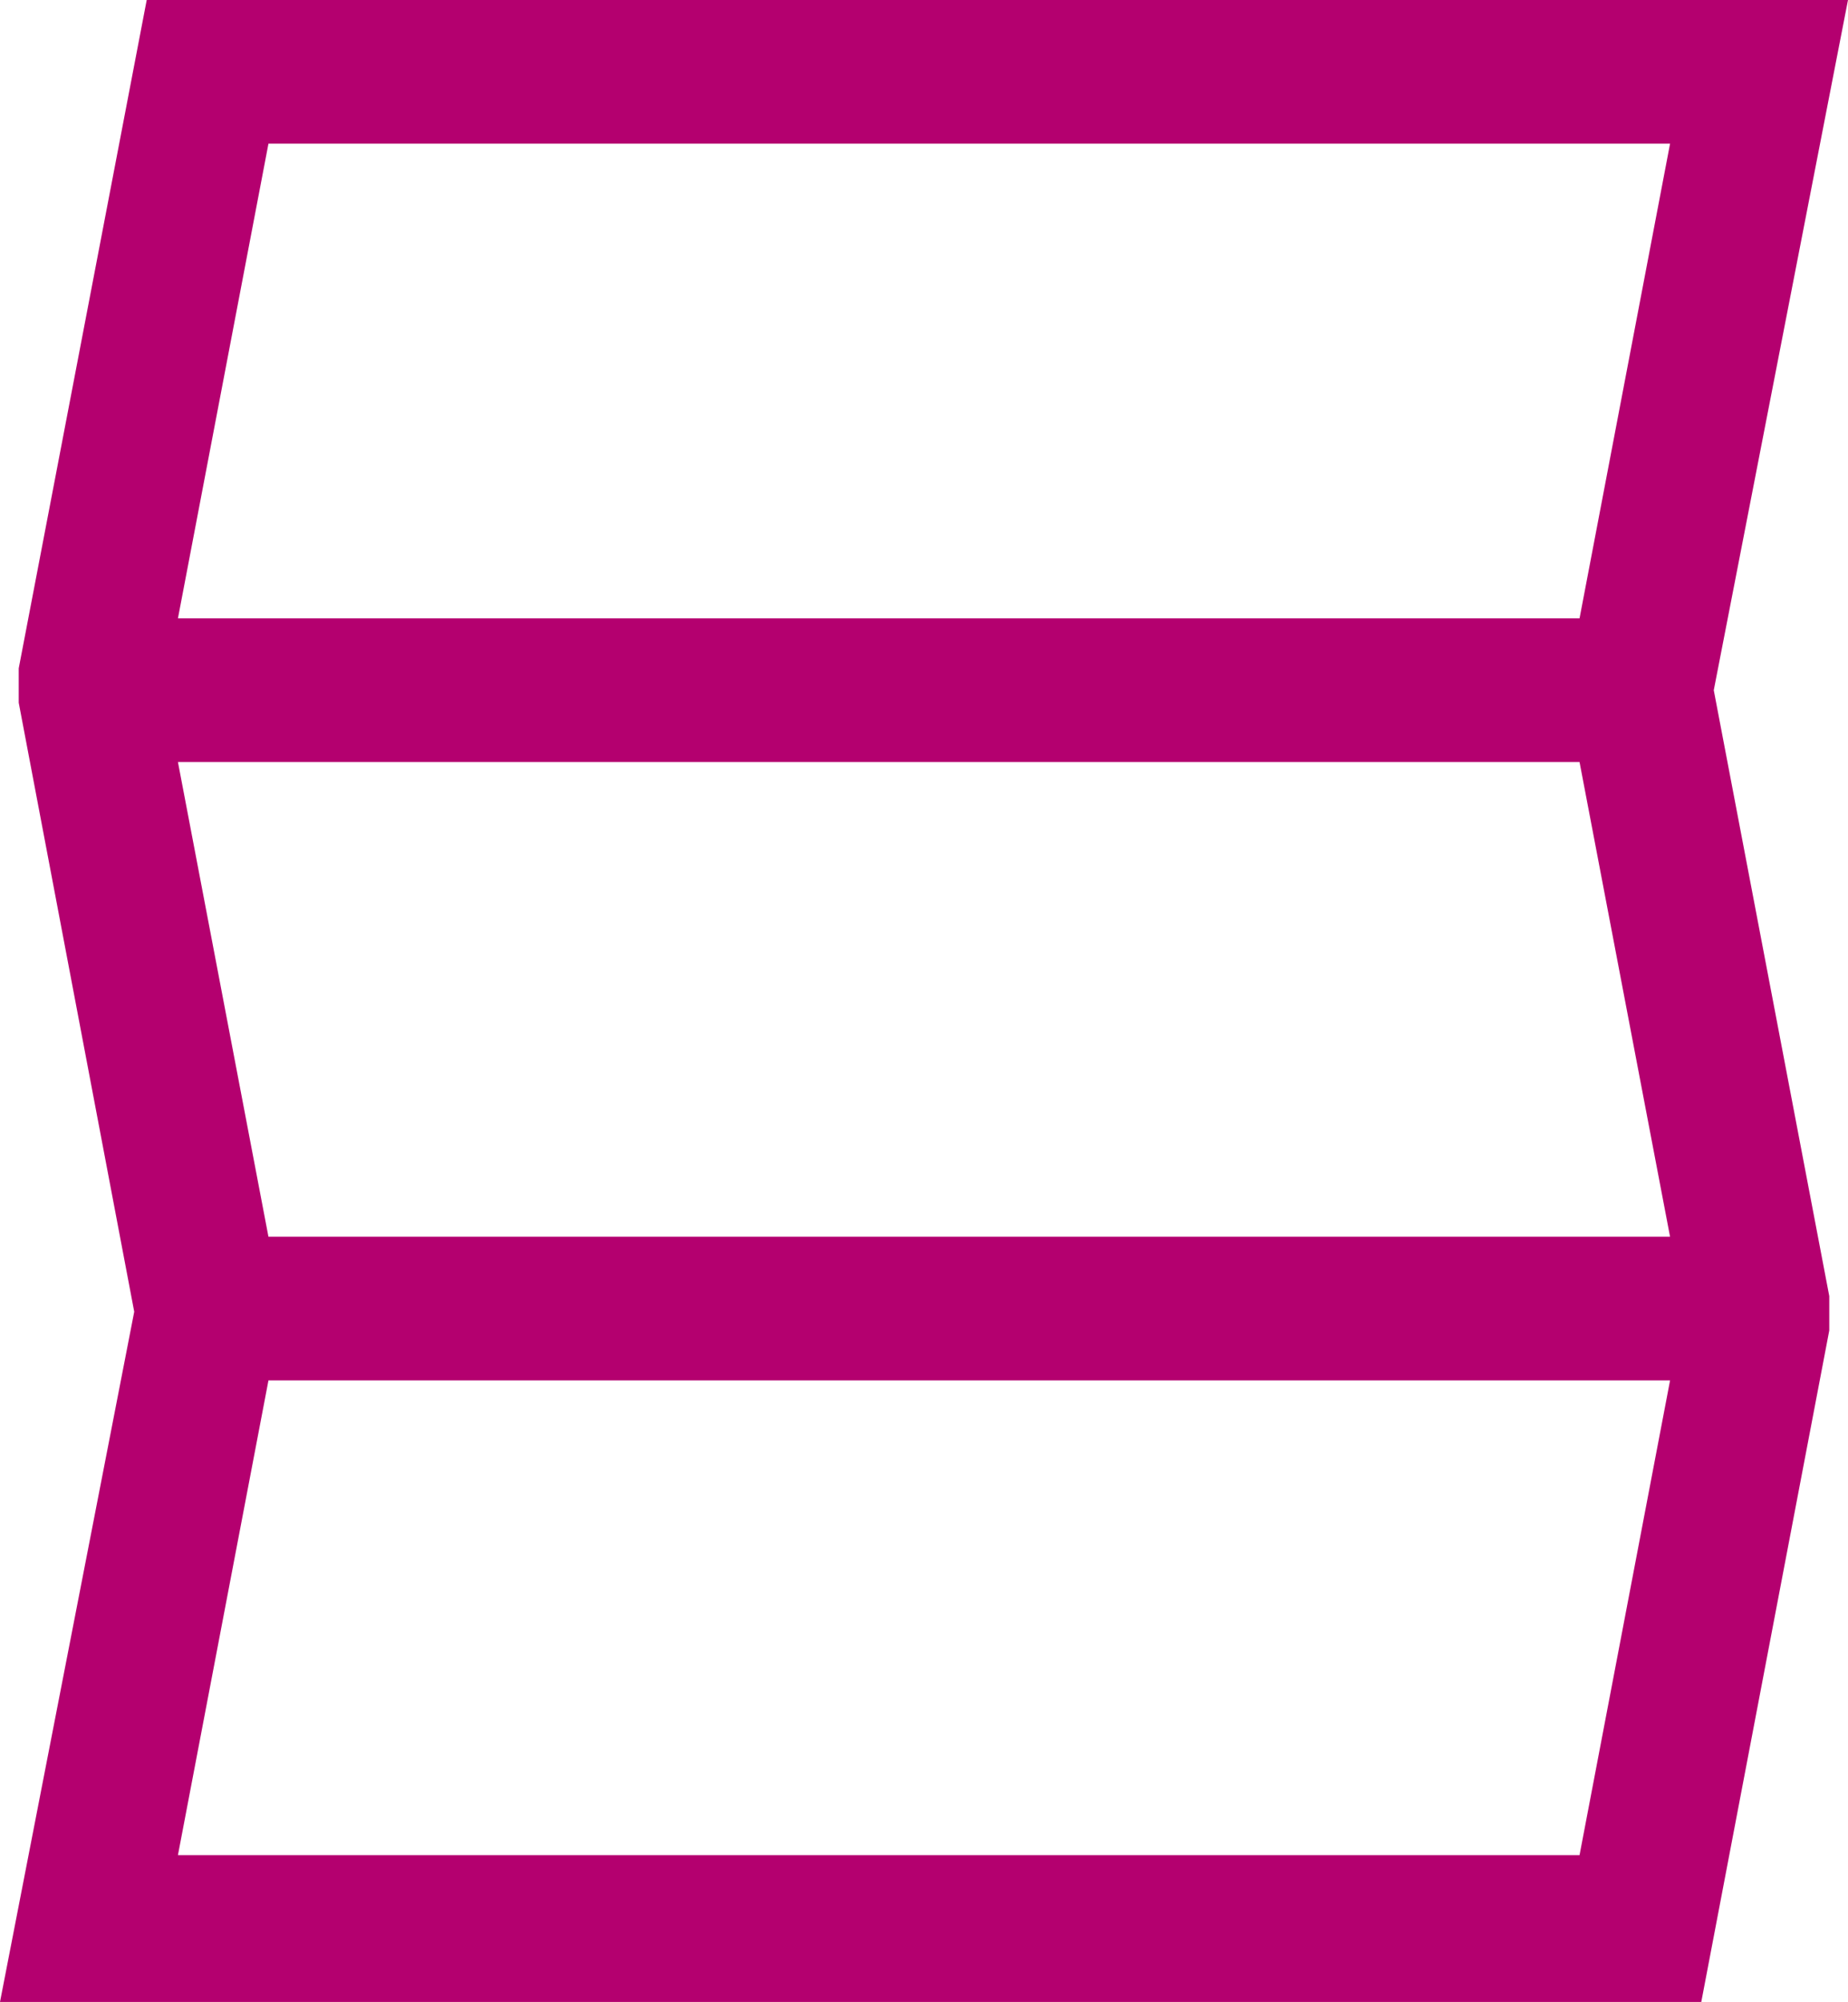 <?xml version="1.0" encoding="UTF-8" standalone="no"?>
<!-- Generator: Adobe Illustrator 17.1.0, SVG Export Plug-In . SVG Version: 6.00 Build 0)  -->

<svg
   xmlns:dc="http://purl.org/dc/elements/1.1/"
   xmlns:cc="http://creativecommons.org/ns#"
   xmlns:rdf="http://www.w3.org/1999/02/22-rdf-syntax-ns#"
   xmlns:svg="http://www.w3.org/2000/svg"
   xmlns="http://www.w3.org/2000/svg"
   xmlns:sodipodi="http://sodipodi.sourceforge.net/DTD/sodipodi-0.dtd"
   xmlns:inkscape="http://www.inkscape.org/namespaces/inkscape"
   version="1.1"
   id="Capa_1"
   x="0px"
   y="0px"
   viewBox="0 0 59.2 64.1"
   enable-background="new 0 0 70 70"
   xml:space="preserve"
   inkscape:version="0.91 r13725"
   sodipodi:docname="iconos at-32.svg"
   width="59.2"
   height="64.1"><defs
     id="defs5716" /><sodipodi:namedview
     pagecolor="#ffffff"
     bordercolor="#666666"
     borderopacity="1"
     objecttolerance="10"
     gridtolerance="10"
     guidetolerance="10"
     inkscape:pageopacity="0"
     inkscape:pageshadow="2"
     inkscape:window-width="1855"
     inkscape:window-height="1056"
     id="namedview5714"
     showgrid="false"
     fit-margin-top="0"
     fit-margin-left="0"
     fit-margin-right="0"
     fit-margin-bottom="0"
     inkscape:zoom="13.128571"
     inkscape:cx="28.8"
     inkscape:cy="32.2"
     inkscape:window-x="65"
     inkscape:window-y="24"
     inkscape:window-maximized="1"
     inkscape:current-layer="Capa_1" /><g
     id="g5708"
     transform="translate(-6.2,-3.1)"><g
       id="g5710"><path
         d="m 60.7,67.2 -54.5,0 4.3,-22.1 -3.7,-19.5 0,-1.1 4.1,-21.4 54.5,0 -4.3,22.1 3.7,19.4 0,1.1 -4.1,21.5 z m -48.8,-4.7 44.9,0 2.9,-15.2 -44.9,0 -2.9,15.2 z m 2.9,-19.8 44.9,0 -2.9,-15.2 -44.9,0 2.9,15.2 z m -2.9,-19.8 44.9,0 2.9,-15.2 -44.9,0 -2.9,15.2 z"
         id="path5712"
         inkscape:connector-curvature="0"
         style="fill:#b4006f" /></g></g></svg>